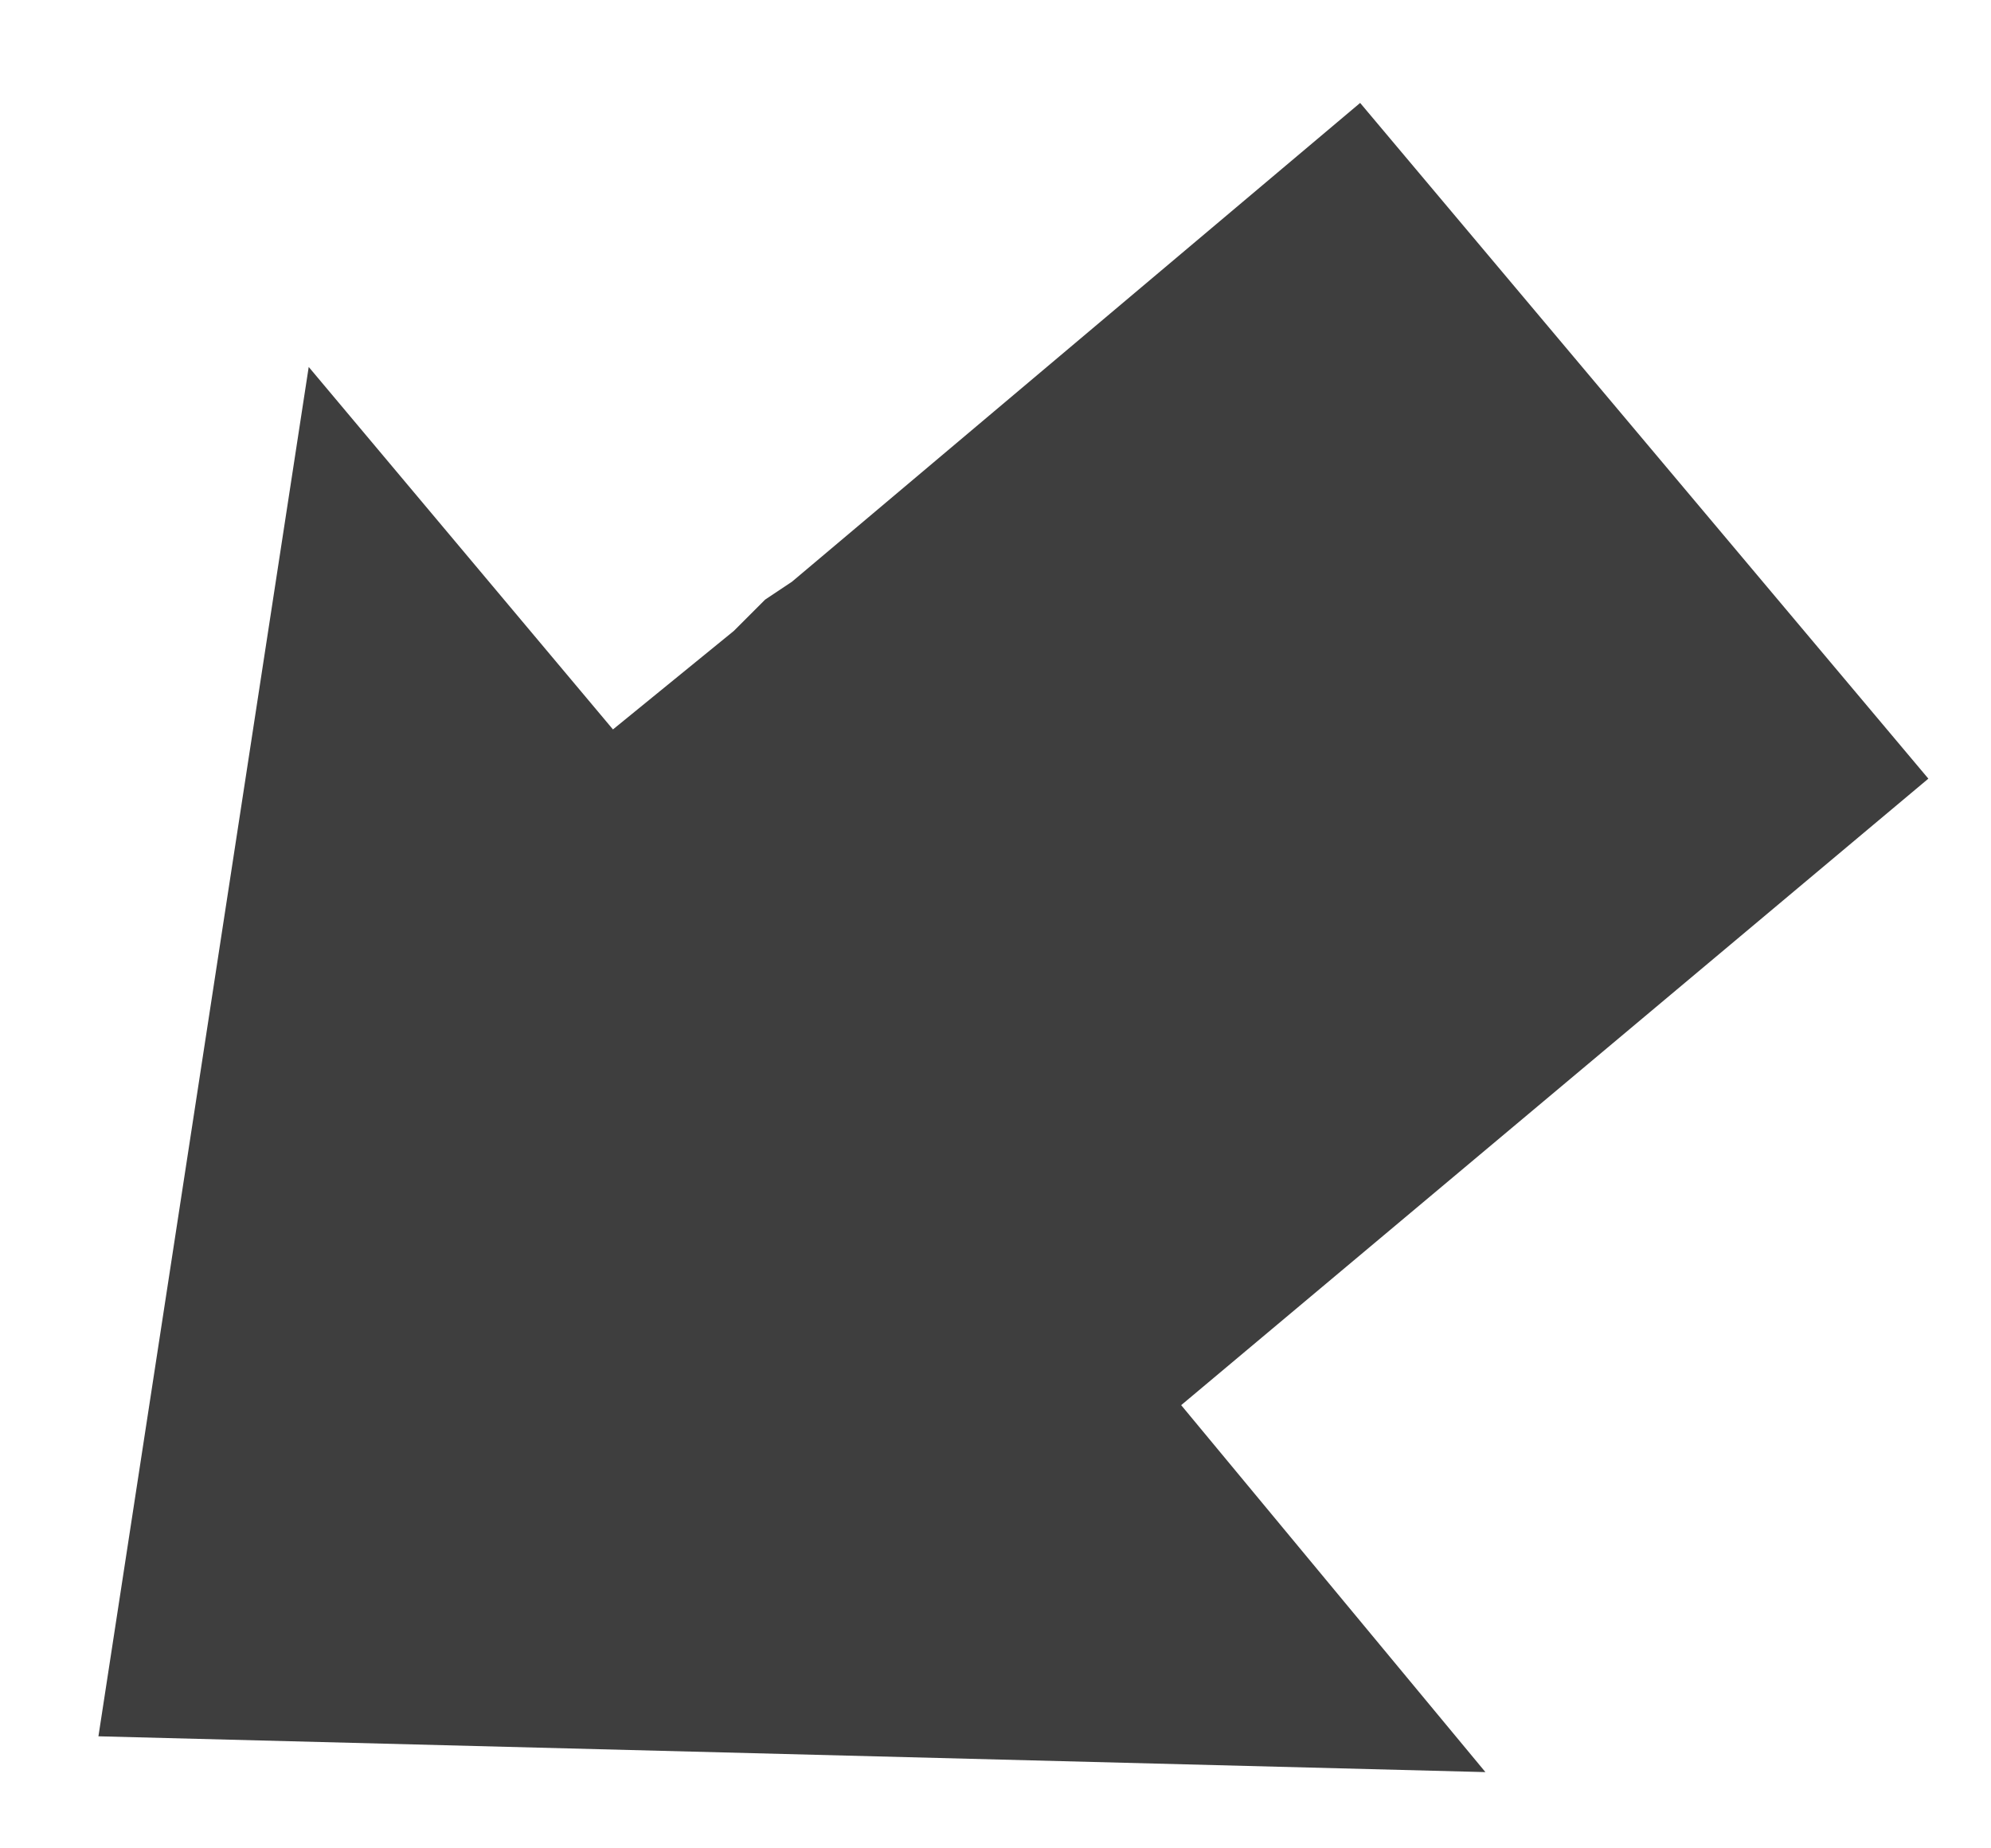 <?xml version="1.0" encoding="utf-8"?>
<!-- Generator: Adobe Illustrator 18.0.0, SVG Export Plug-In . SVG Version: 6.00 Build 0)  -->
<!DOCTYPE svg PUBLIC "-//W3C//DTD SVG 1.1//EN" "http://www.w3.org/Graphics/SVG/1.1/DTD/svg11.dtd">
<svg version="1.1" id="Layer_1" xmlns="http://www.w3.org/2000/svg" xmlns:xlink="http://www.w3.org/1999/xlink" x="0px" y="0px"
	 viewBox="0 0 44.5 41.3" enable-background="new 0 0 44.5 41.3" xml:space="preserve">
<polygon fill-rule="evenodd" clip-rule="evenodd" fill="#3E3E3E" points="2.2,38.8 6.9,8.2 13.7,16.3 16.4,14.1 17.1,13.4 17.7,13 
	30.4,2.3 43.1,17.4 26.4,31.4 33.2,39.6 "/>
</svg>
